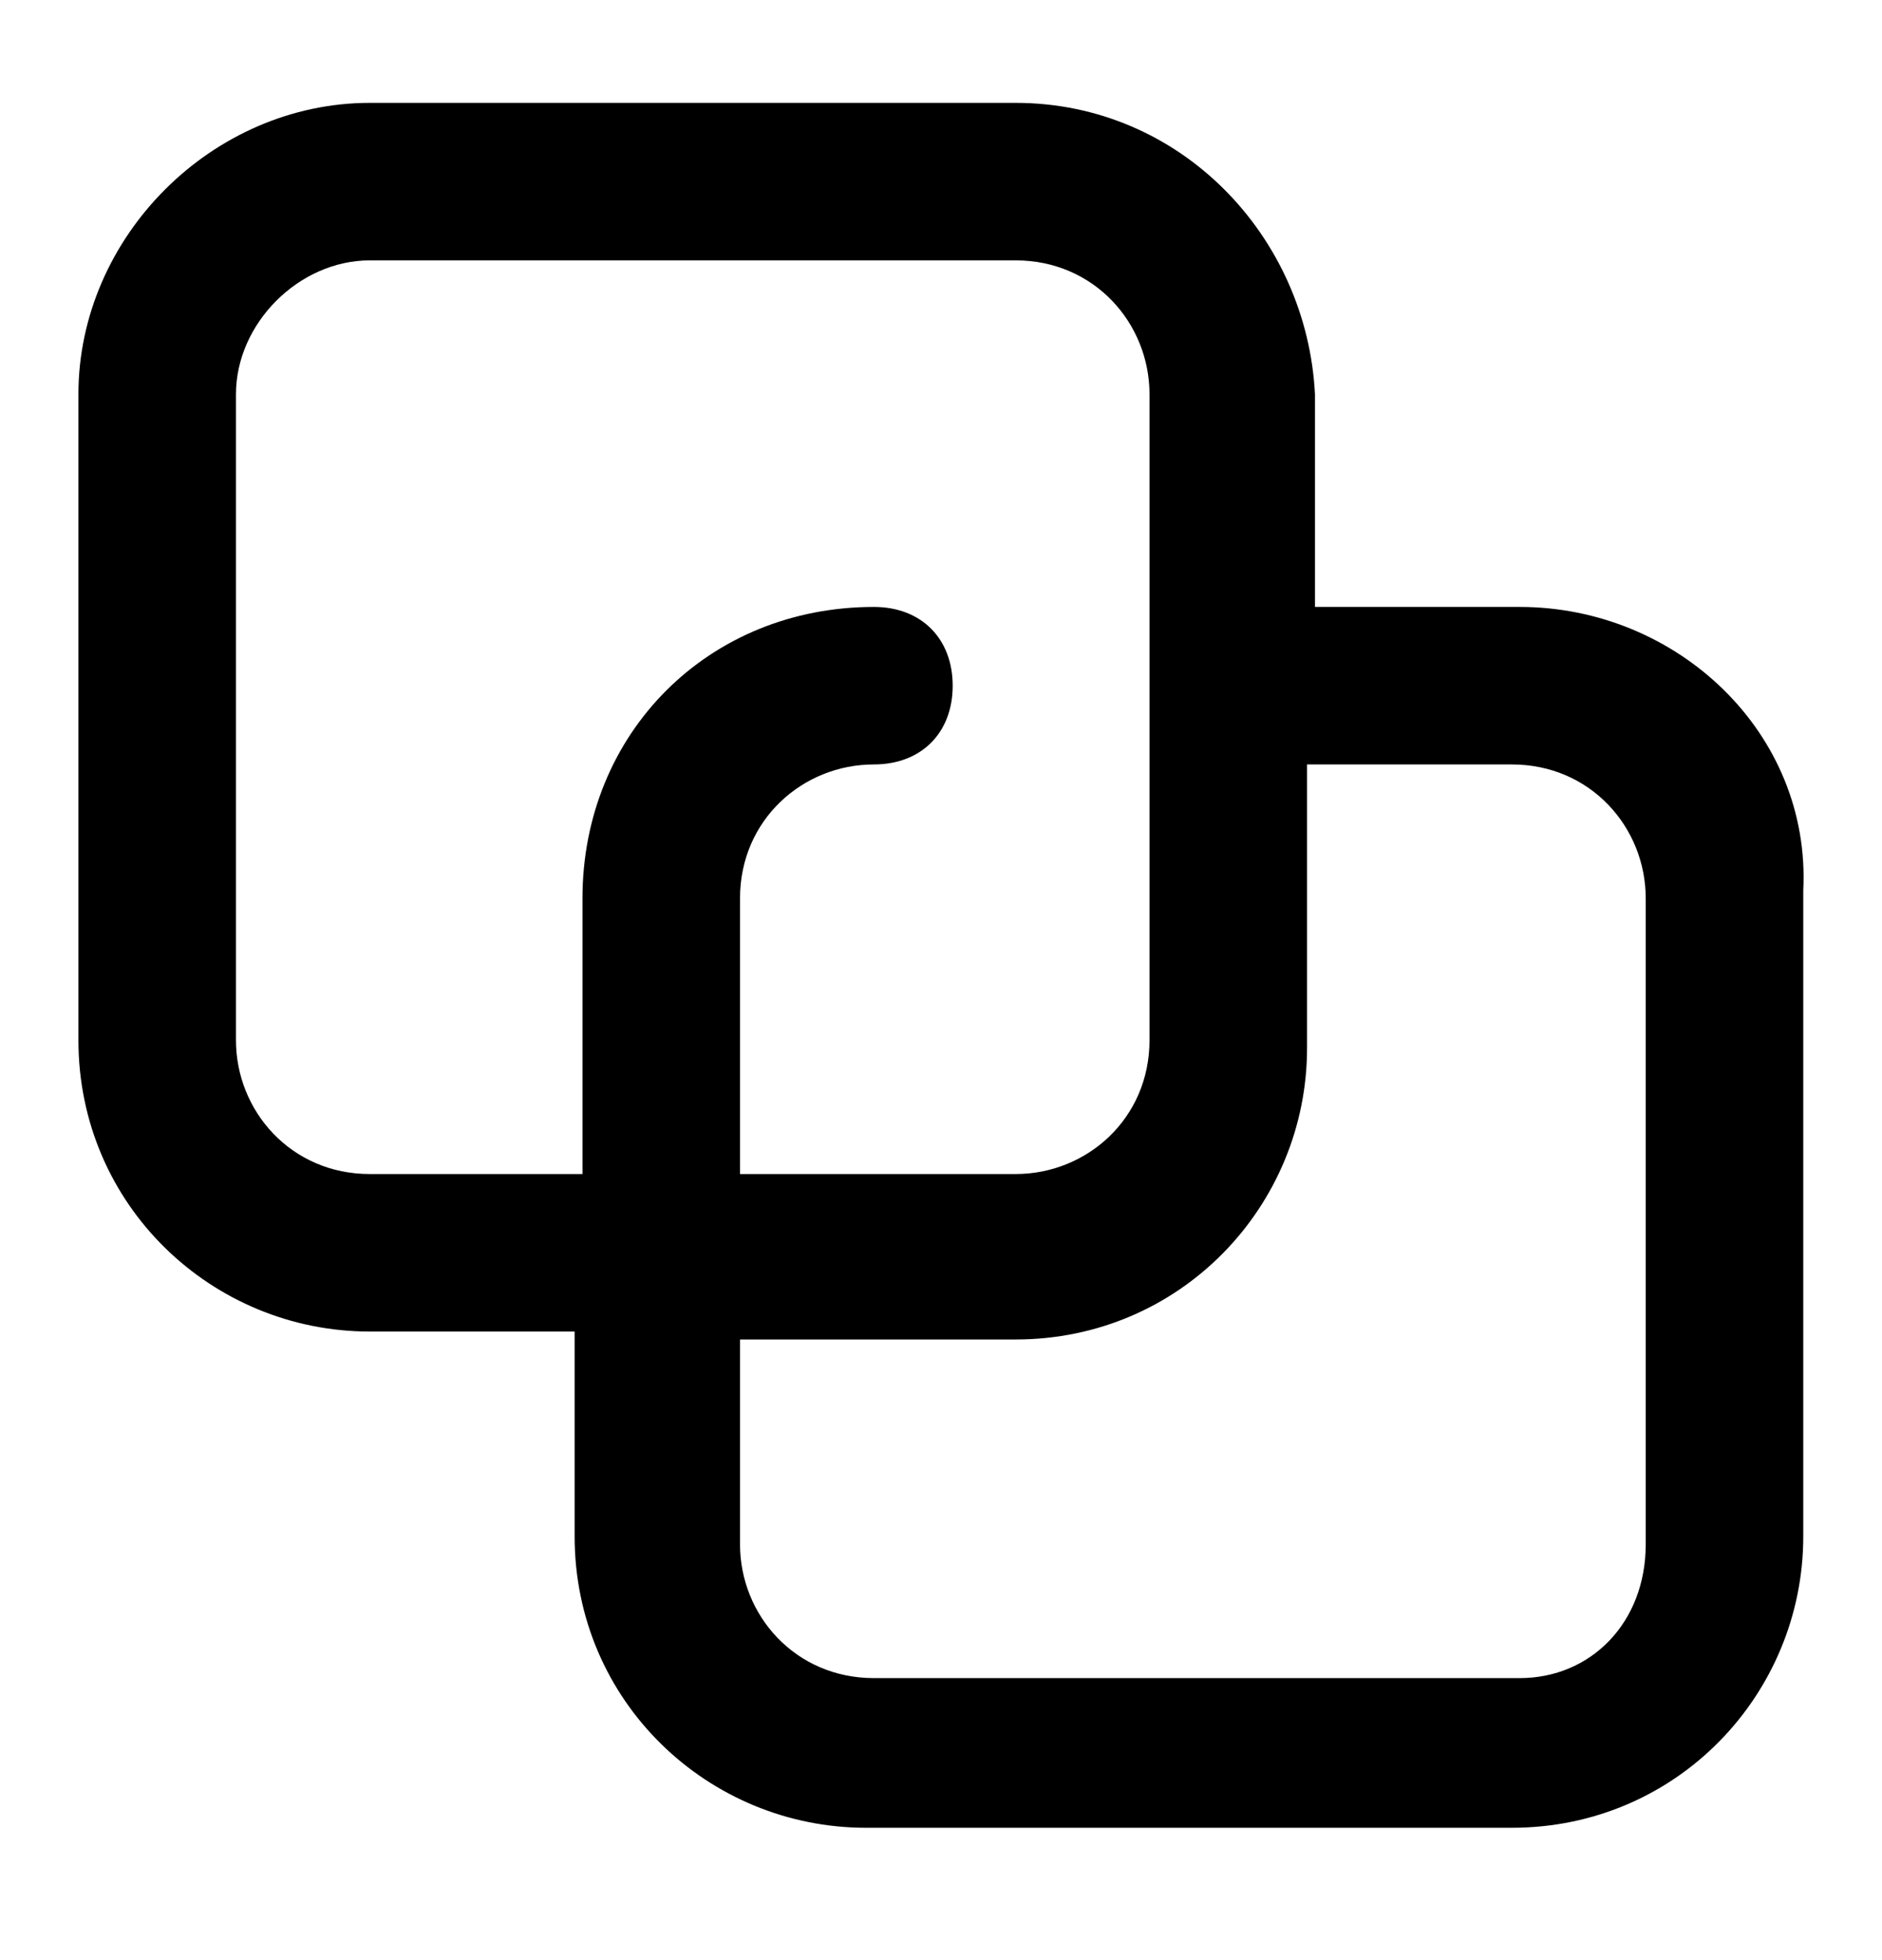 <svg xmlns="http://www.w3.org/2000/svg" width="24" height="25" fill="none" viewBox="0 0 24 25"><path fill="#000" d="M19.38 7.741H16.769V5.029C16.668 3.02 15.061 1.312 12.952 1.312H4.716C2.707 1.312 1 3.02 1 5.029V13.266C1 15.376 2.707 16.983 4.716 16.983H7.328V19.595C7.328 21.705 9.035 23.312 11.044 23.312H19.28C21.389 23.312 22.996 21.604 22.996 19.595V11.358C23.096 9.349 21.389 7.741 19.38 7.741ZM4.716 14.974C3.712 14.974 3.009 14.171 3.009 13.266V5.029C3.009 4.125 3.812 3.321 4.716 3.321H12.952C13.956 3.321 14.659 4.125 14.659 5.029V13.266C14.659 14.271 13.856 14.974 12.952 14.974H9.437V11.458C9.437 10.454 10.24 9.75 11.144 9.75C11.747 9.75 12.149 9.349 12.149 8.746C12.149 8.143 11.747 7.741 11.144 7.741C9.035 7.741 7.428 9.349 7.428 11.458V14.974H4.716ZM20.987 19.696C20.987 20.7 20.284 21.403 19.38 21.403H11.144C10.14 21.403 9.437 20.6 9.437 19.696V17.084H12.952C15.061 17.084 16.668 15.376 16.668 13.367V9.75H19.28C20.284 9.75 20.987 10.554 20.987 11.458V19.696Z"/></svg>